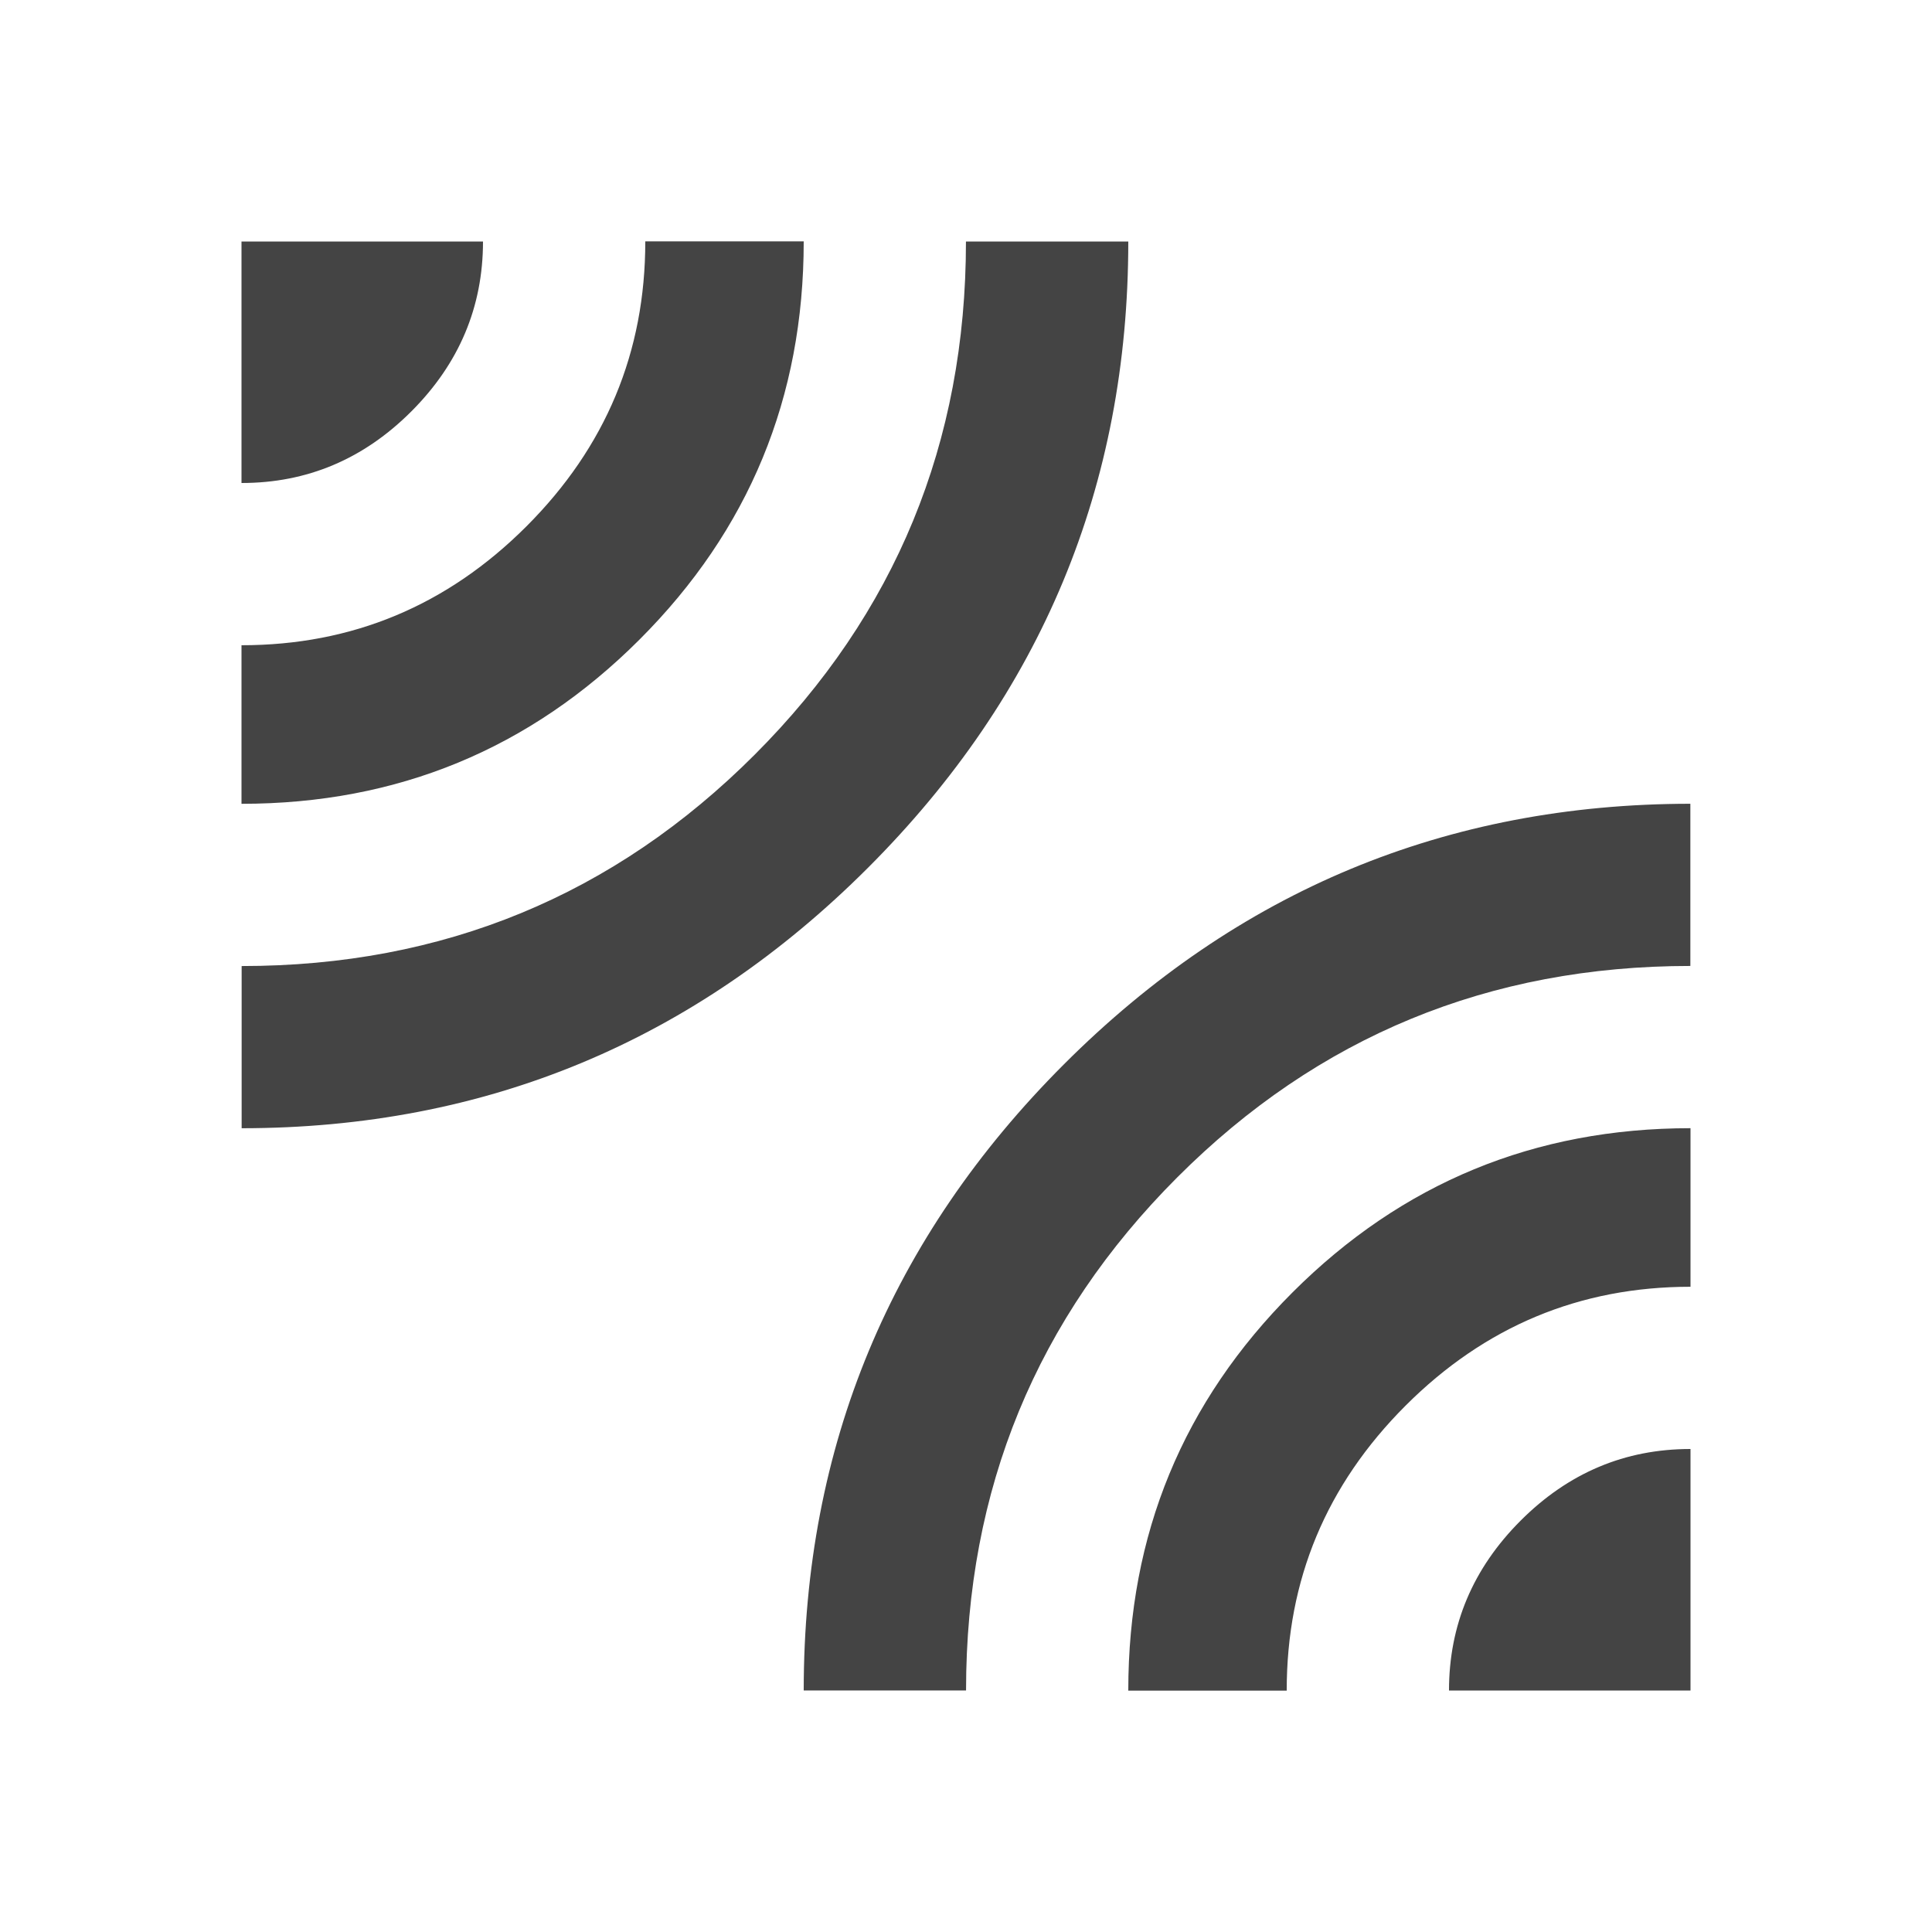 <?xml version="1.0"?><svg xmlns="http://www.w3.org/2000/svg" width="40" height="40" viewBox="0 0 40 40"><path fill="#444" d="m23.36 35q0-4.843 3.4-8.242t8.24-3.4v3.283q-3.438 0-5.9 2.462t-2.46 5.9h-3.283z m6.64 0q0-2.033 1.483-3.517t3.517-1.483v5h-5z m-13.36 0q0-7.578 5.39-12.967t12.967-5.392v3.358q-6.25 0-10.623 4.377t-4.373 10.623h-3.363z m0-30q0 4.843-3.4 8.242t-8.24 3.4v-3.283q3.438 0 5.9-2.462t2.46-5.9h3.283z m6.72 0q0 7.578-5.39 12.967t-12.967 5.392v-3.358q6.25 0 10.623-4.377t4.373-10.623h3.362z m-13.36 0q0 2.033-1.483 3.517t-3.517 1.483v-5h5z"></path></svg>
